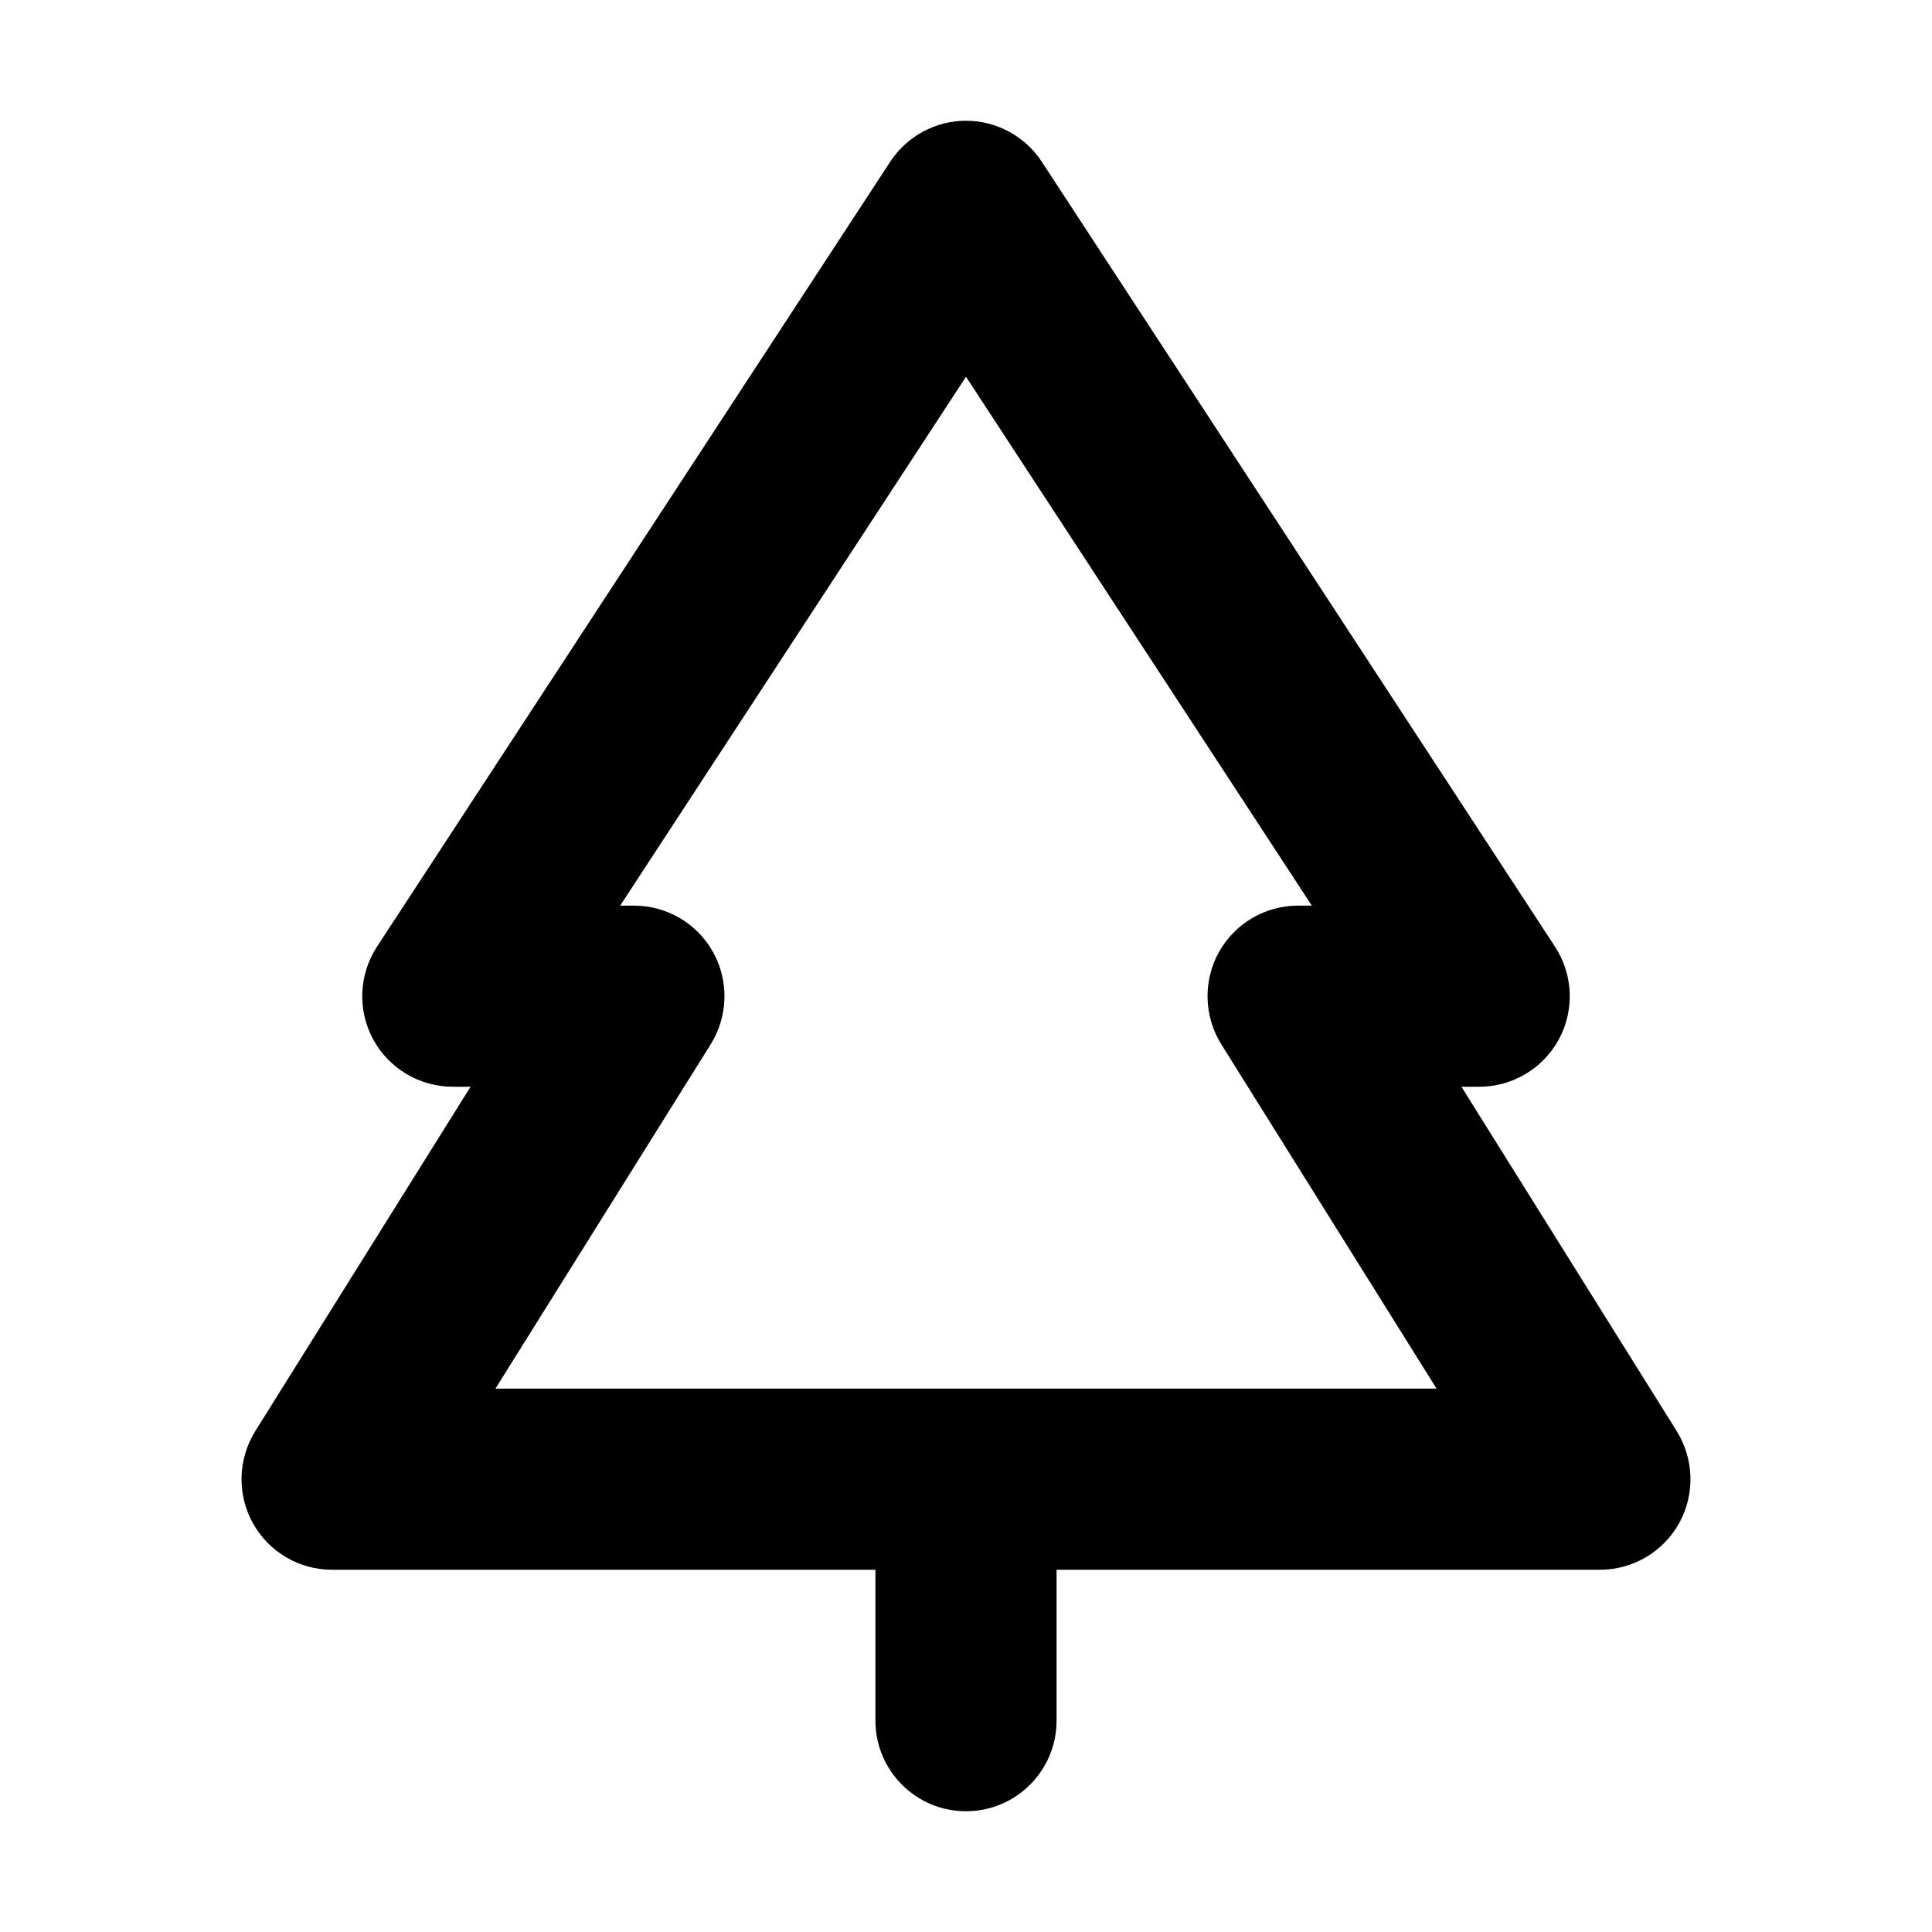 <svg width="32" height="32" viewBox="0 0 16 16" fill="none" xmlns="http://www.w3.org/2000/svg">
<rect x="0" y="0" width="16" height="16" fill="#fff"/>
<path fill-rule="evenodd" clip-rule="evenodd" d="M8 1C8.253 1 8.489 1.128 8.628 1.34L12.878 7.84C13.028 8.07 13.041 8.365 12.91 8.607C12.779 8.849 12.525 9 12.25 9H12.103L13.886 11.852C14.03 12.084 14.038 12.375 13.906 12.614C13.774 12.852 13.523 13 13.25 13H8.75L8.75 14.25C8.75 14.664 8.414 15 8 15C7.586 15 7.25 14.664 7.25 14.25L7.25 13H2.75C2.477 13 2.226 12.852 2.094 12.614C1.962 12.375 1.97 12.084 2.114 11.852L3.897 9H3.75C3.475 9 3.221 8.849 3.09 8.607C2.959 8.365 2.972 8.07 3.122 7.84L7.372 1.34C7.511 1.128 7.747 1 8 1ZM5.136 7.5H5.25C5.523 7.5 5.774 7.648 5.906 7.886C6.038 8.125 6.03 8.416 5.886 8.648L4.103 11.5H8H11.897L10.114 8.648C9.97 8.416 9.962 8.125 10.094 7.886C10.226 7.648 10.477 7.5 10.75 7.5H10.864L8 3.12L5.136 7.5Z" fill="#000"/>
</svg>
